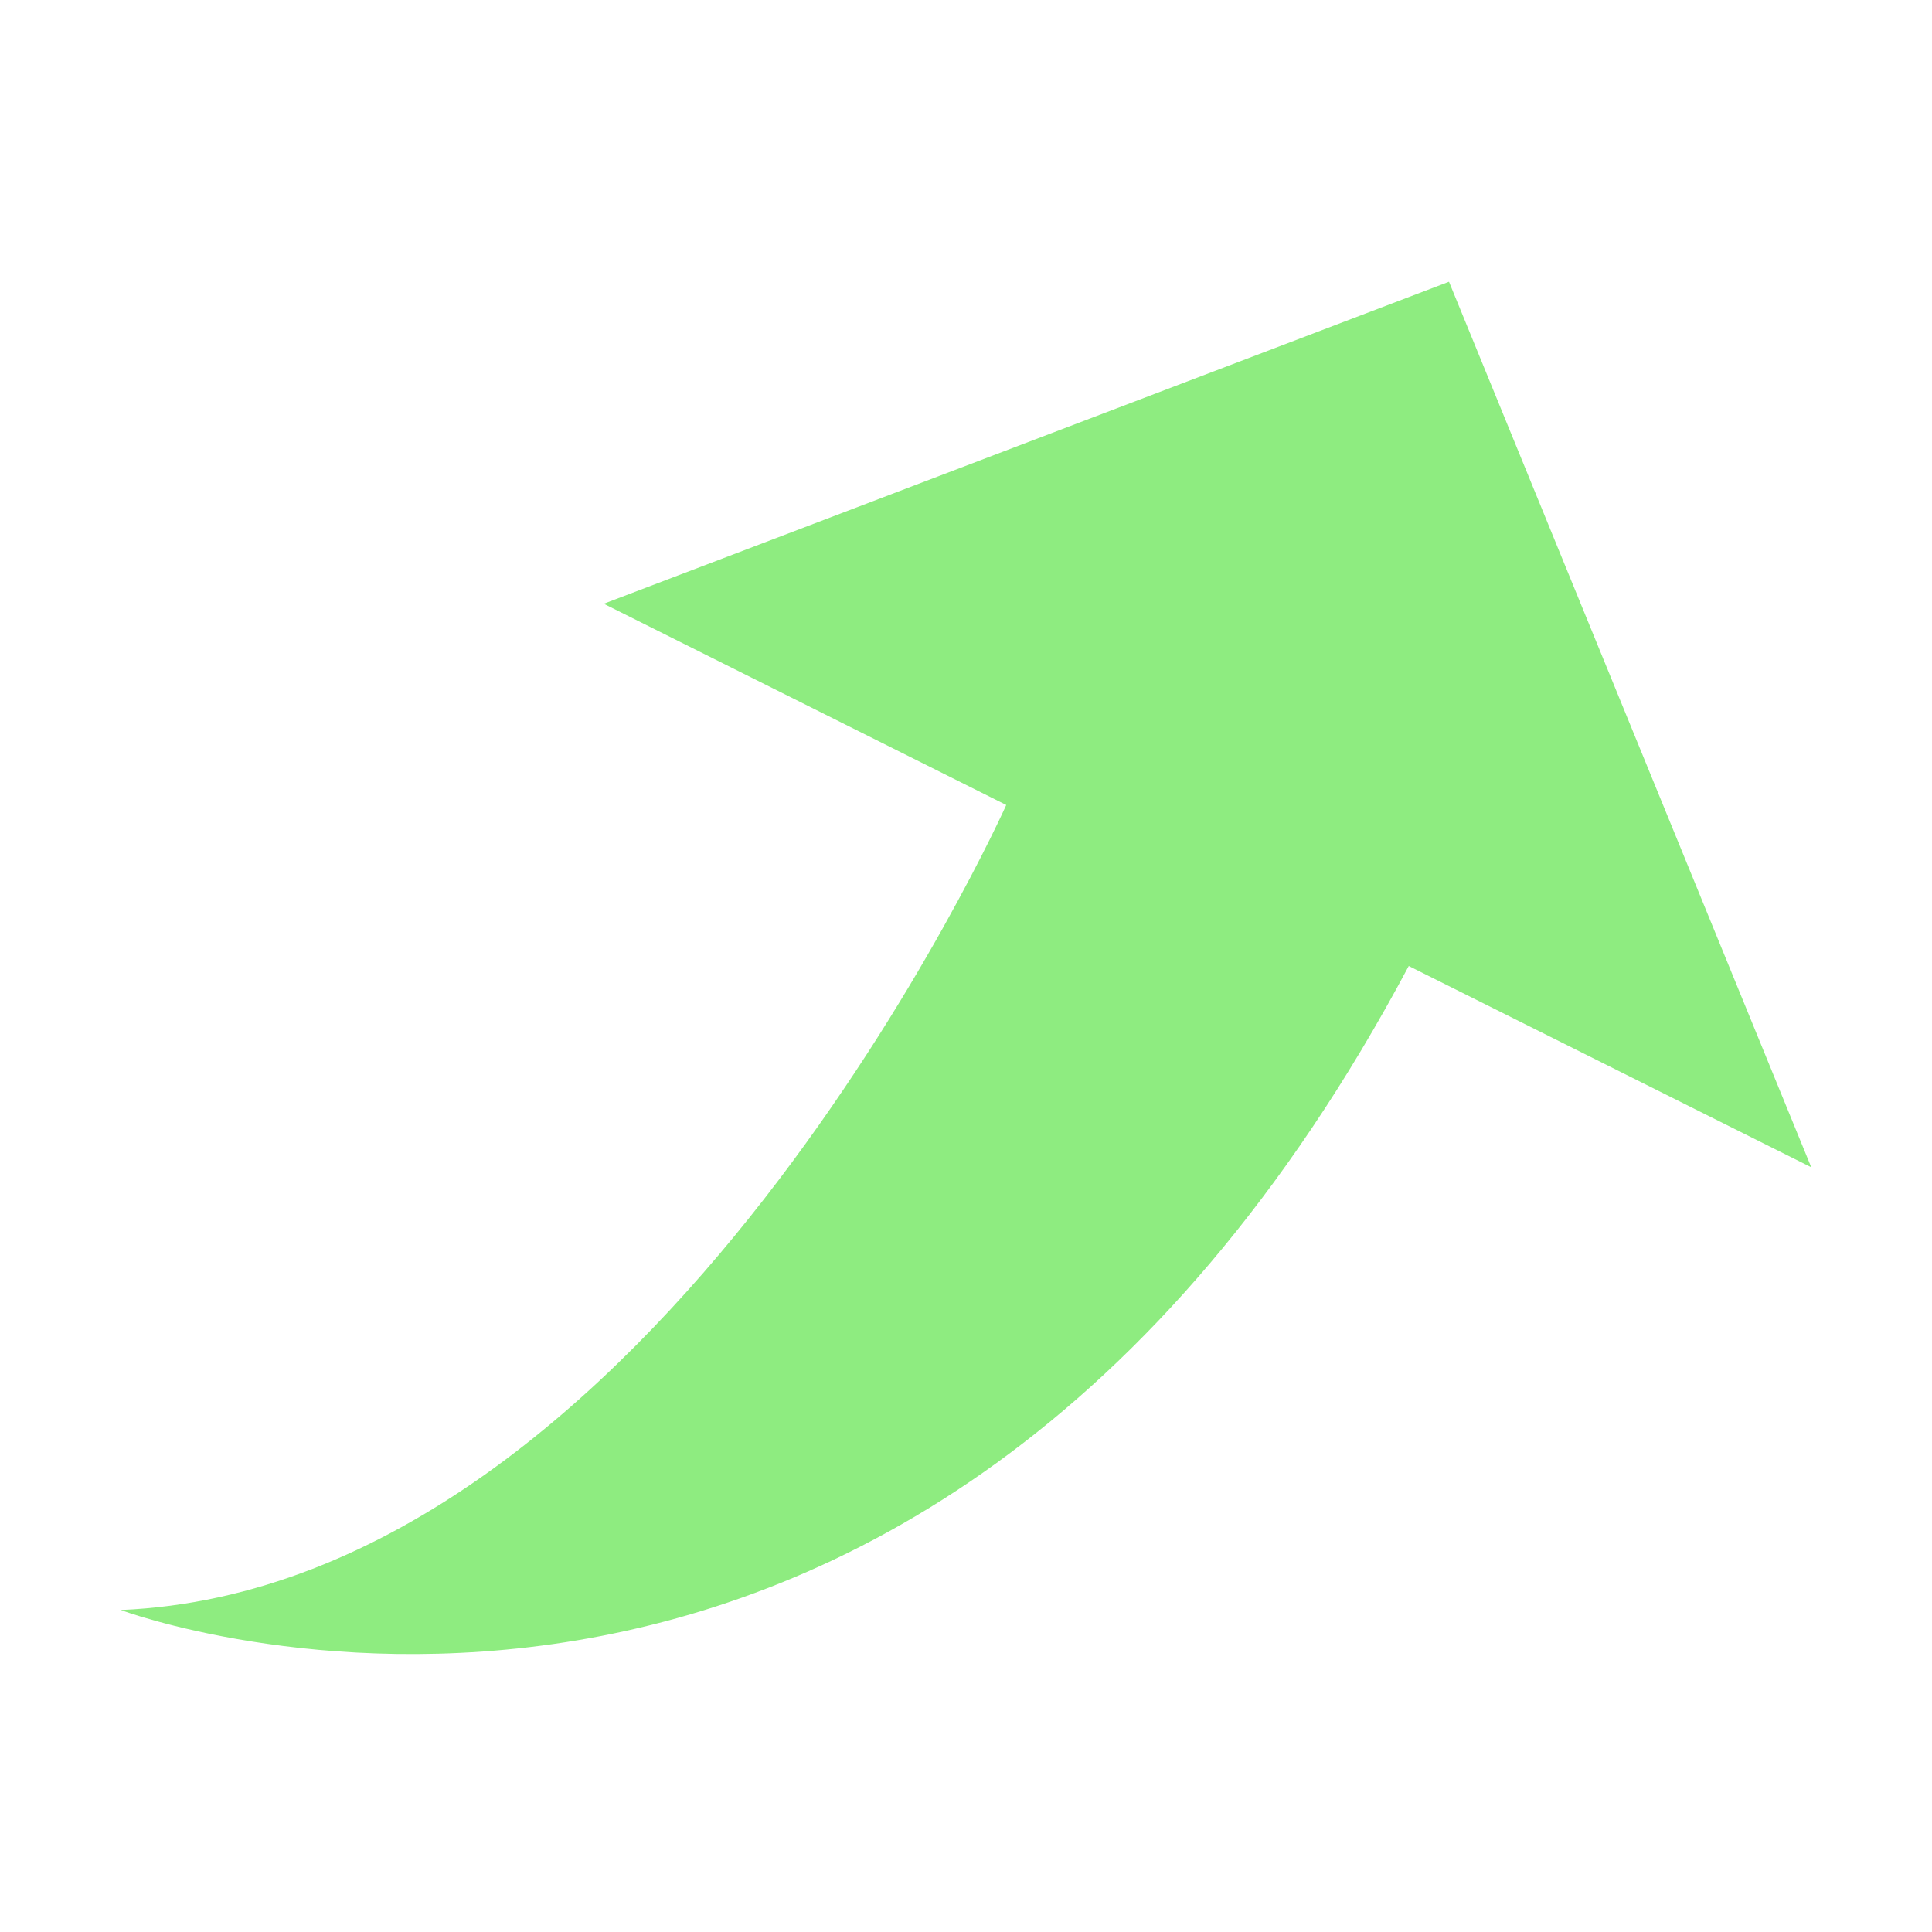 <svg width="12" height="12" viewBox="0 0 12 12" fill="none" xmlns="http://www.w3.org/2000/svg">
<path d="M9 1.75L3.75 3.75L6.25 5C6.25 5 4.072 9.86 0.75 10C0.75 10 5.645 11.835 8.75 6L11.25 7.25L9 1.75Z" fill="#8EEC80"/>
</svg>
